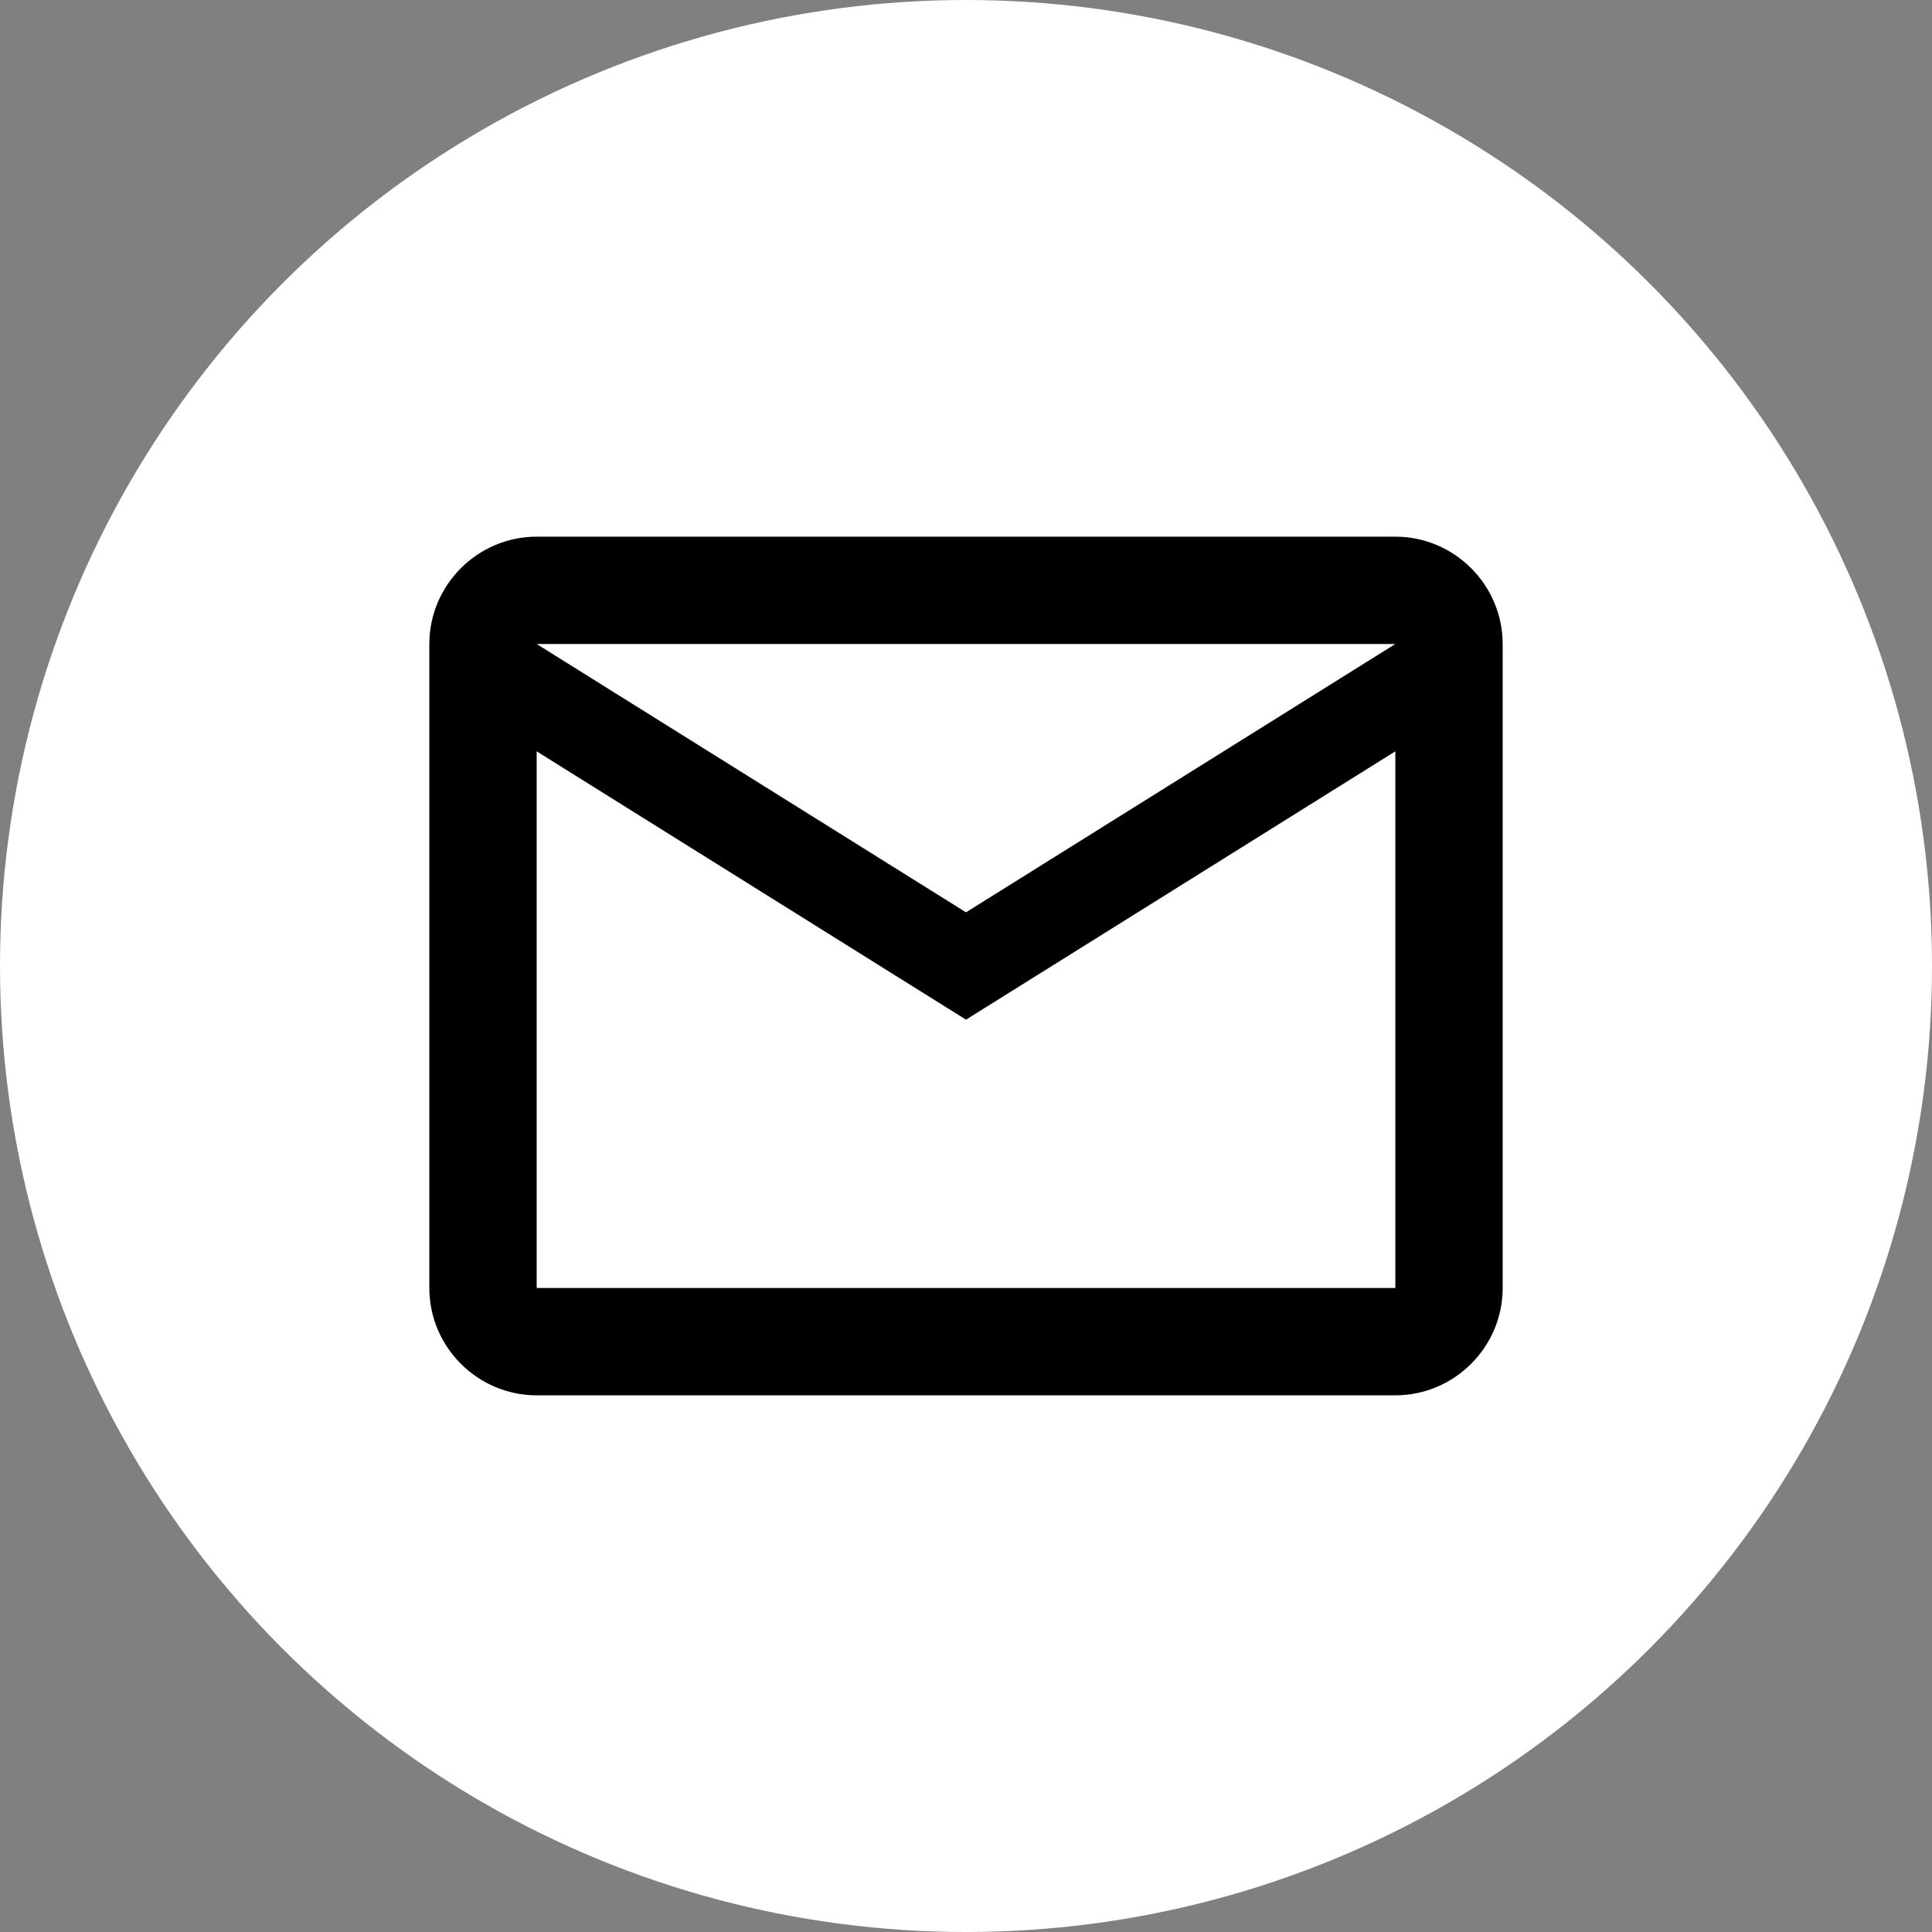 <svg width="450" height="450" viewBox="0 0 450 450" fill="none" xmlns="http://www.w3.org/2000/svg">
<rect x="0" y="0" width="450" height="450" fill="#808080" stroke="none"/>
<circle cx="225" cy="225" r="225" fill="white"/>
<path d="M350 150C350 136.25 338.75 125 325 125H125C111.25 125 100 136.25 100 150V300C100 313.75 111.25 325 125 325H325C338.75 325 350 313.75 350 300V150ZM325 150L225 212.5L125 150H325ZM325 300H125V175L225 237.5L325 175V300Z" fill="black"/>
</svg>
